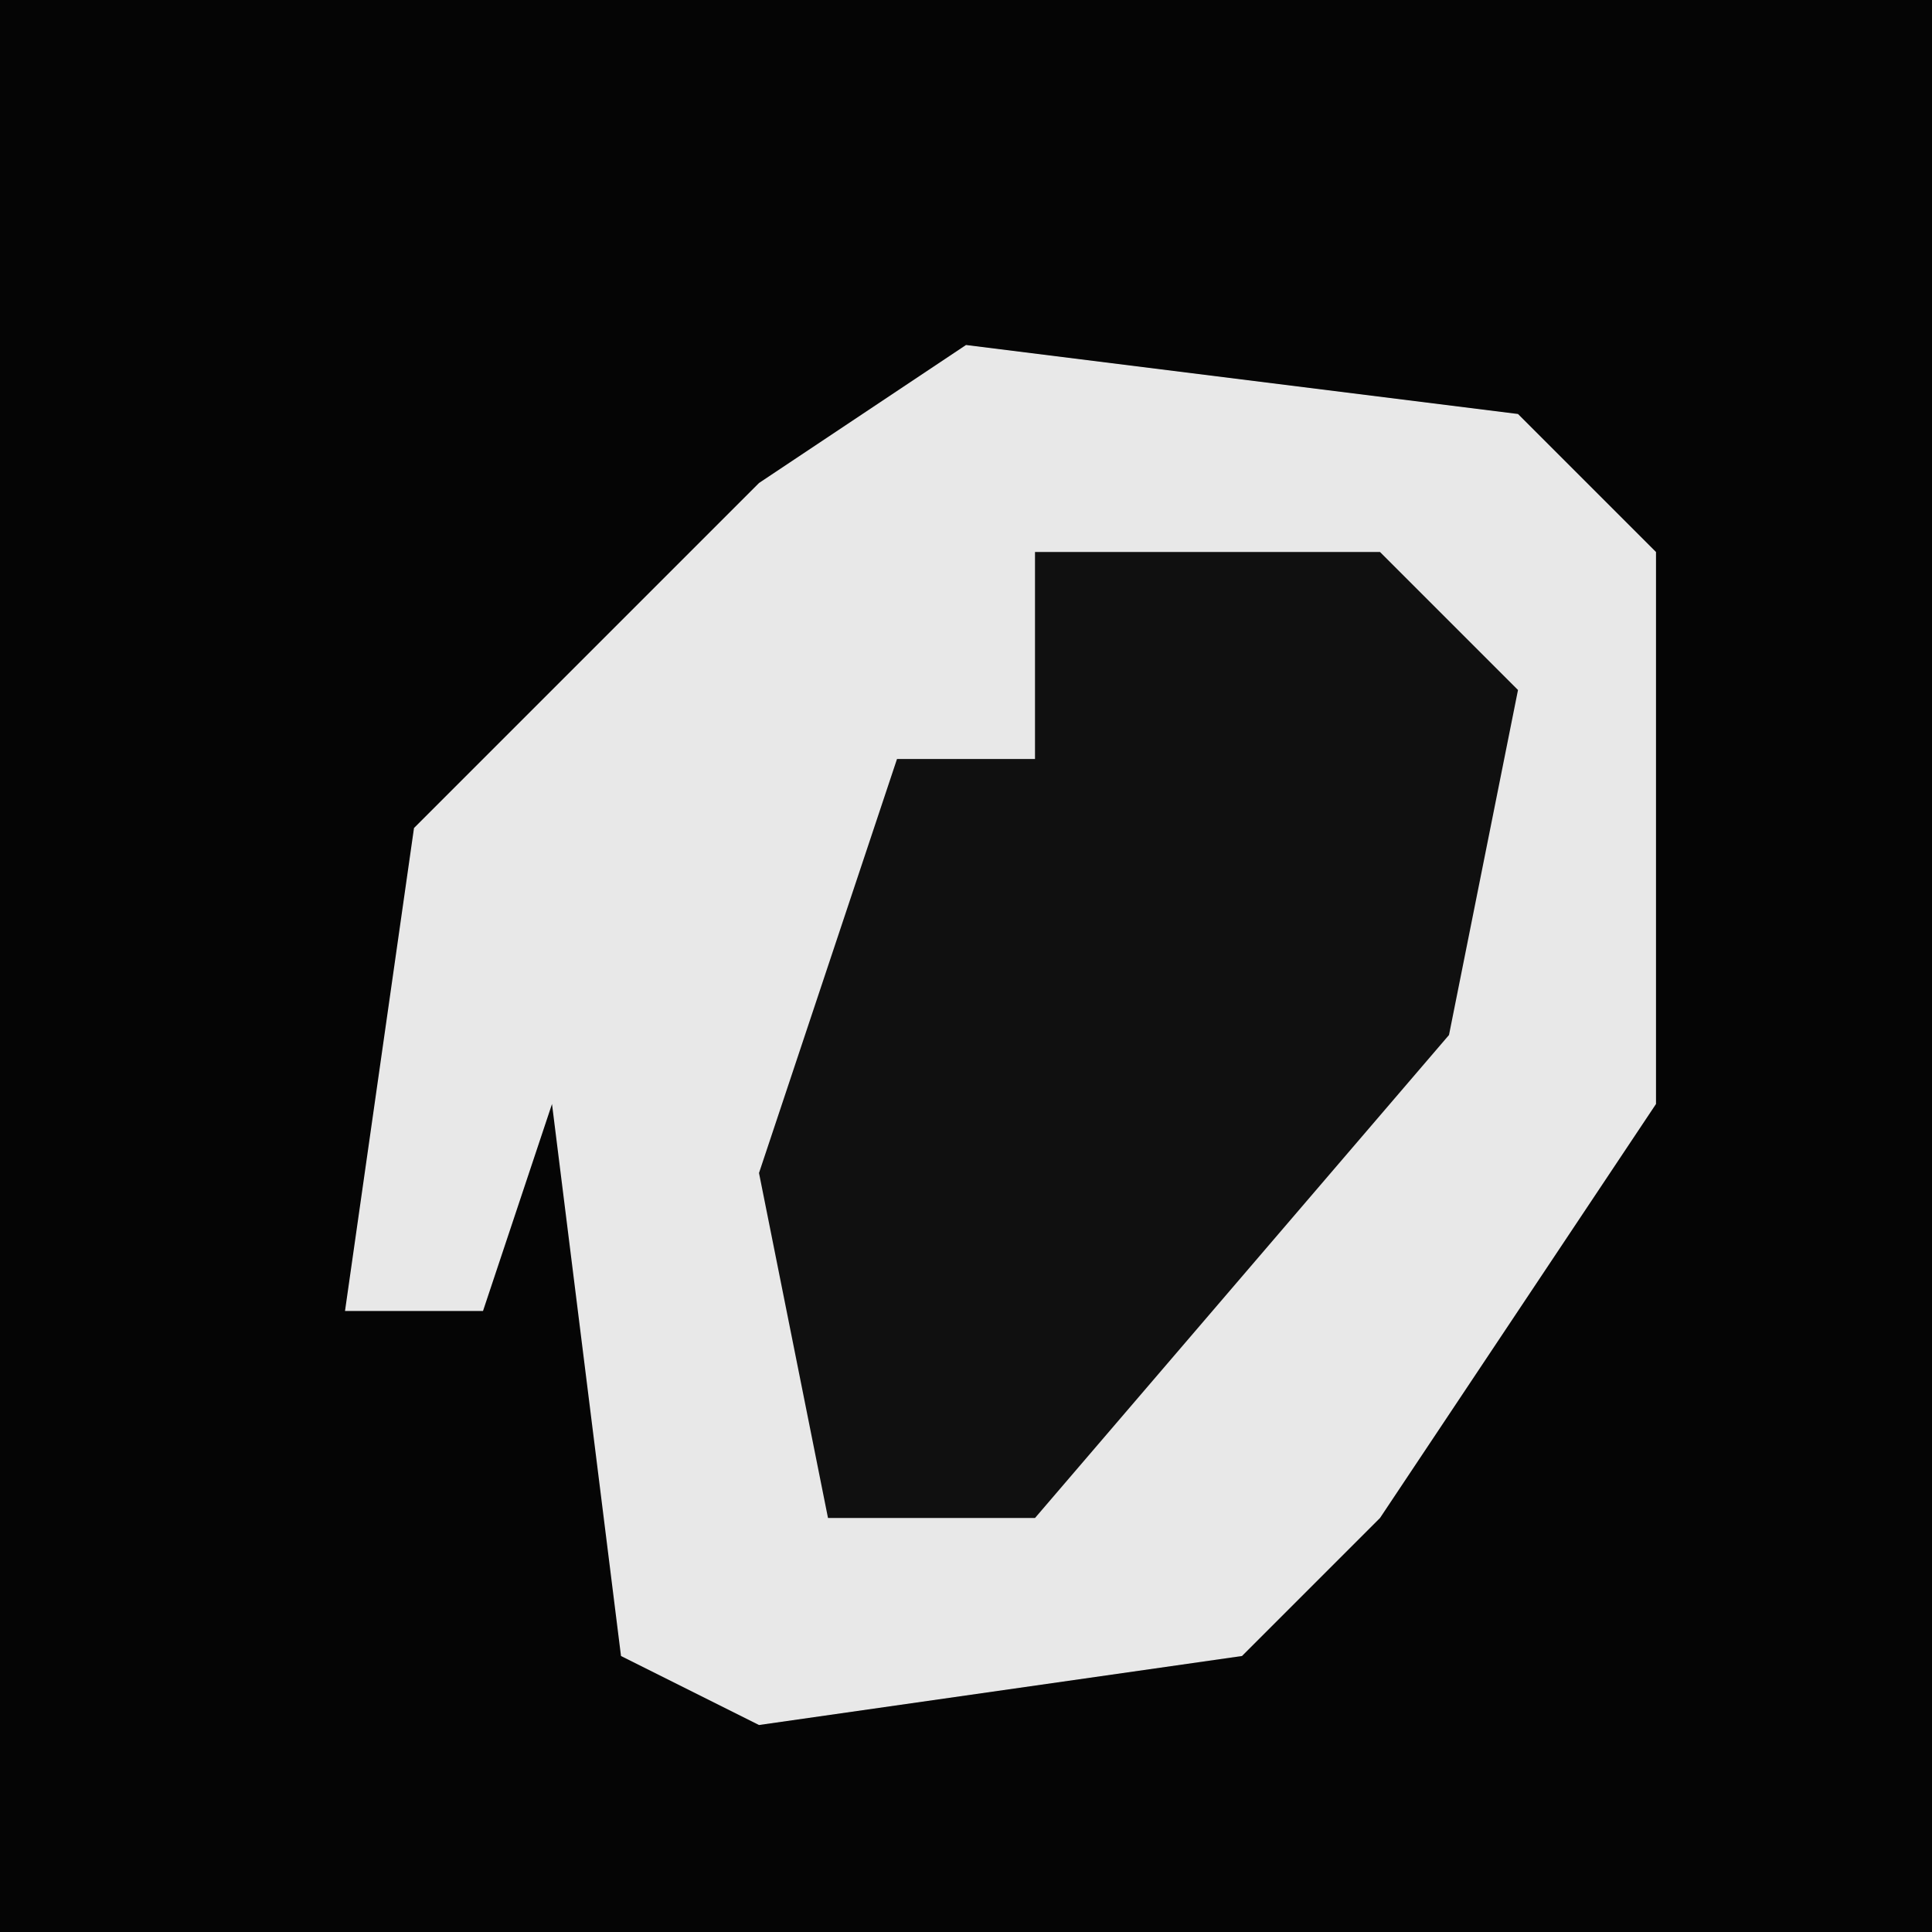 <?xml version="1.0" encoding="UTF-8"?>
<svg version="1.1" xmlns="http://www.w3.org/2000/svg" width="28" height="28">
<path d="M0,0 L28,0 L28,28 L0,28 Z " fill="#050505" transform="translate(0,0)"/>
<path d="M0,0 L8,1 L10,3 L10,11 L6,17 L4,19 L-3,20 L-5,19 L-6,11 L-7,14 L-9,14 L-8,7 L-3,2 Z " fill="#E8E8E8" transform="translate(14,5)"/>
<path d="M0,0 L5,0 L7,2 L6,7 L0,14 L-3,14 L-4,9 L-2,3 L0,3 Z " fill="#101010" transform="translate(15,8)"/>
</svg>
